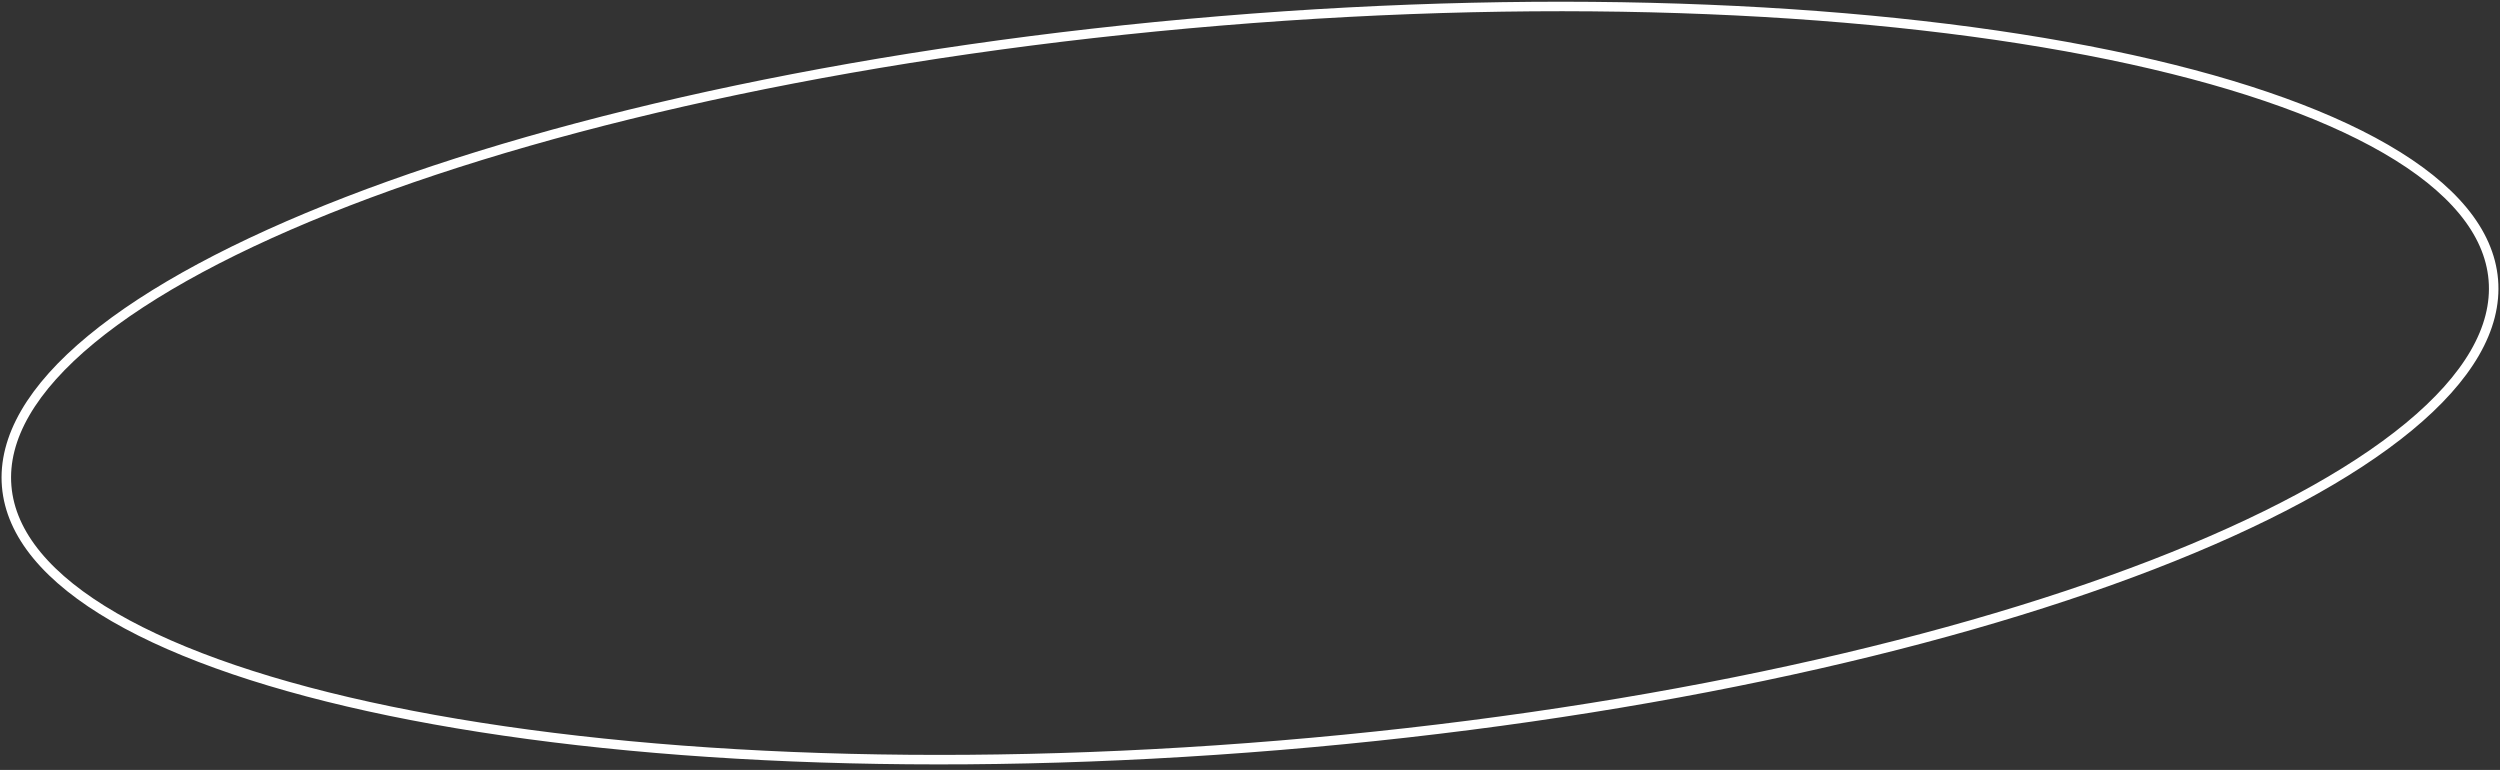 <svg width="263" height="81" viewBox="0 0 263 81" fill="none" xmlns="http://www.w3.org/2000/svg">
<rect x="0" y="0" width="263" height="81" fill="#333333" stroke="none"/>
<path d="M262.298 29.443C262.72 34.526 259.624 39.764 253.407 44.897C247.205 50.018 237.991 54.951 226.426 59.42C203.301 68.355 170.885 75.392 134.662 78.399C98.439 81.405 65.306 79.808 41.025 74.808C28.881 72.306 18.981 68.96 12.019 64.931C5.041 60.893 1.124 56.238 0.702 51.155C0.28 46.072 3.376 40.834 9.593 35.701C15.795 30.58 25.009 25.647 36.574 21.178C59.699 12.243 92.115 5.206 128.338 2.199C164.561 -0.807 197.694 0.79 221.975 5.79C234.119 8.292 244.019 11.638 250.981 15.667C257.959 19.705 261.876 24.36 262.298 29.443Z" stroke="white"/>
</svg>

